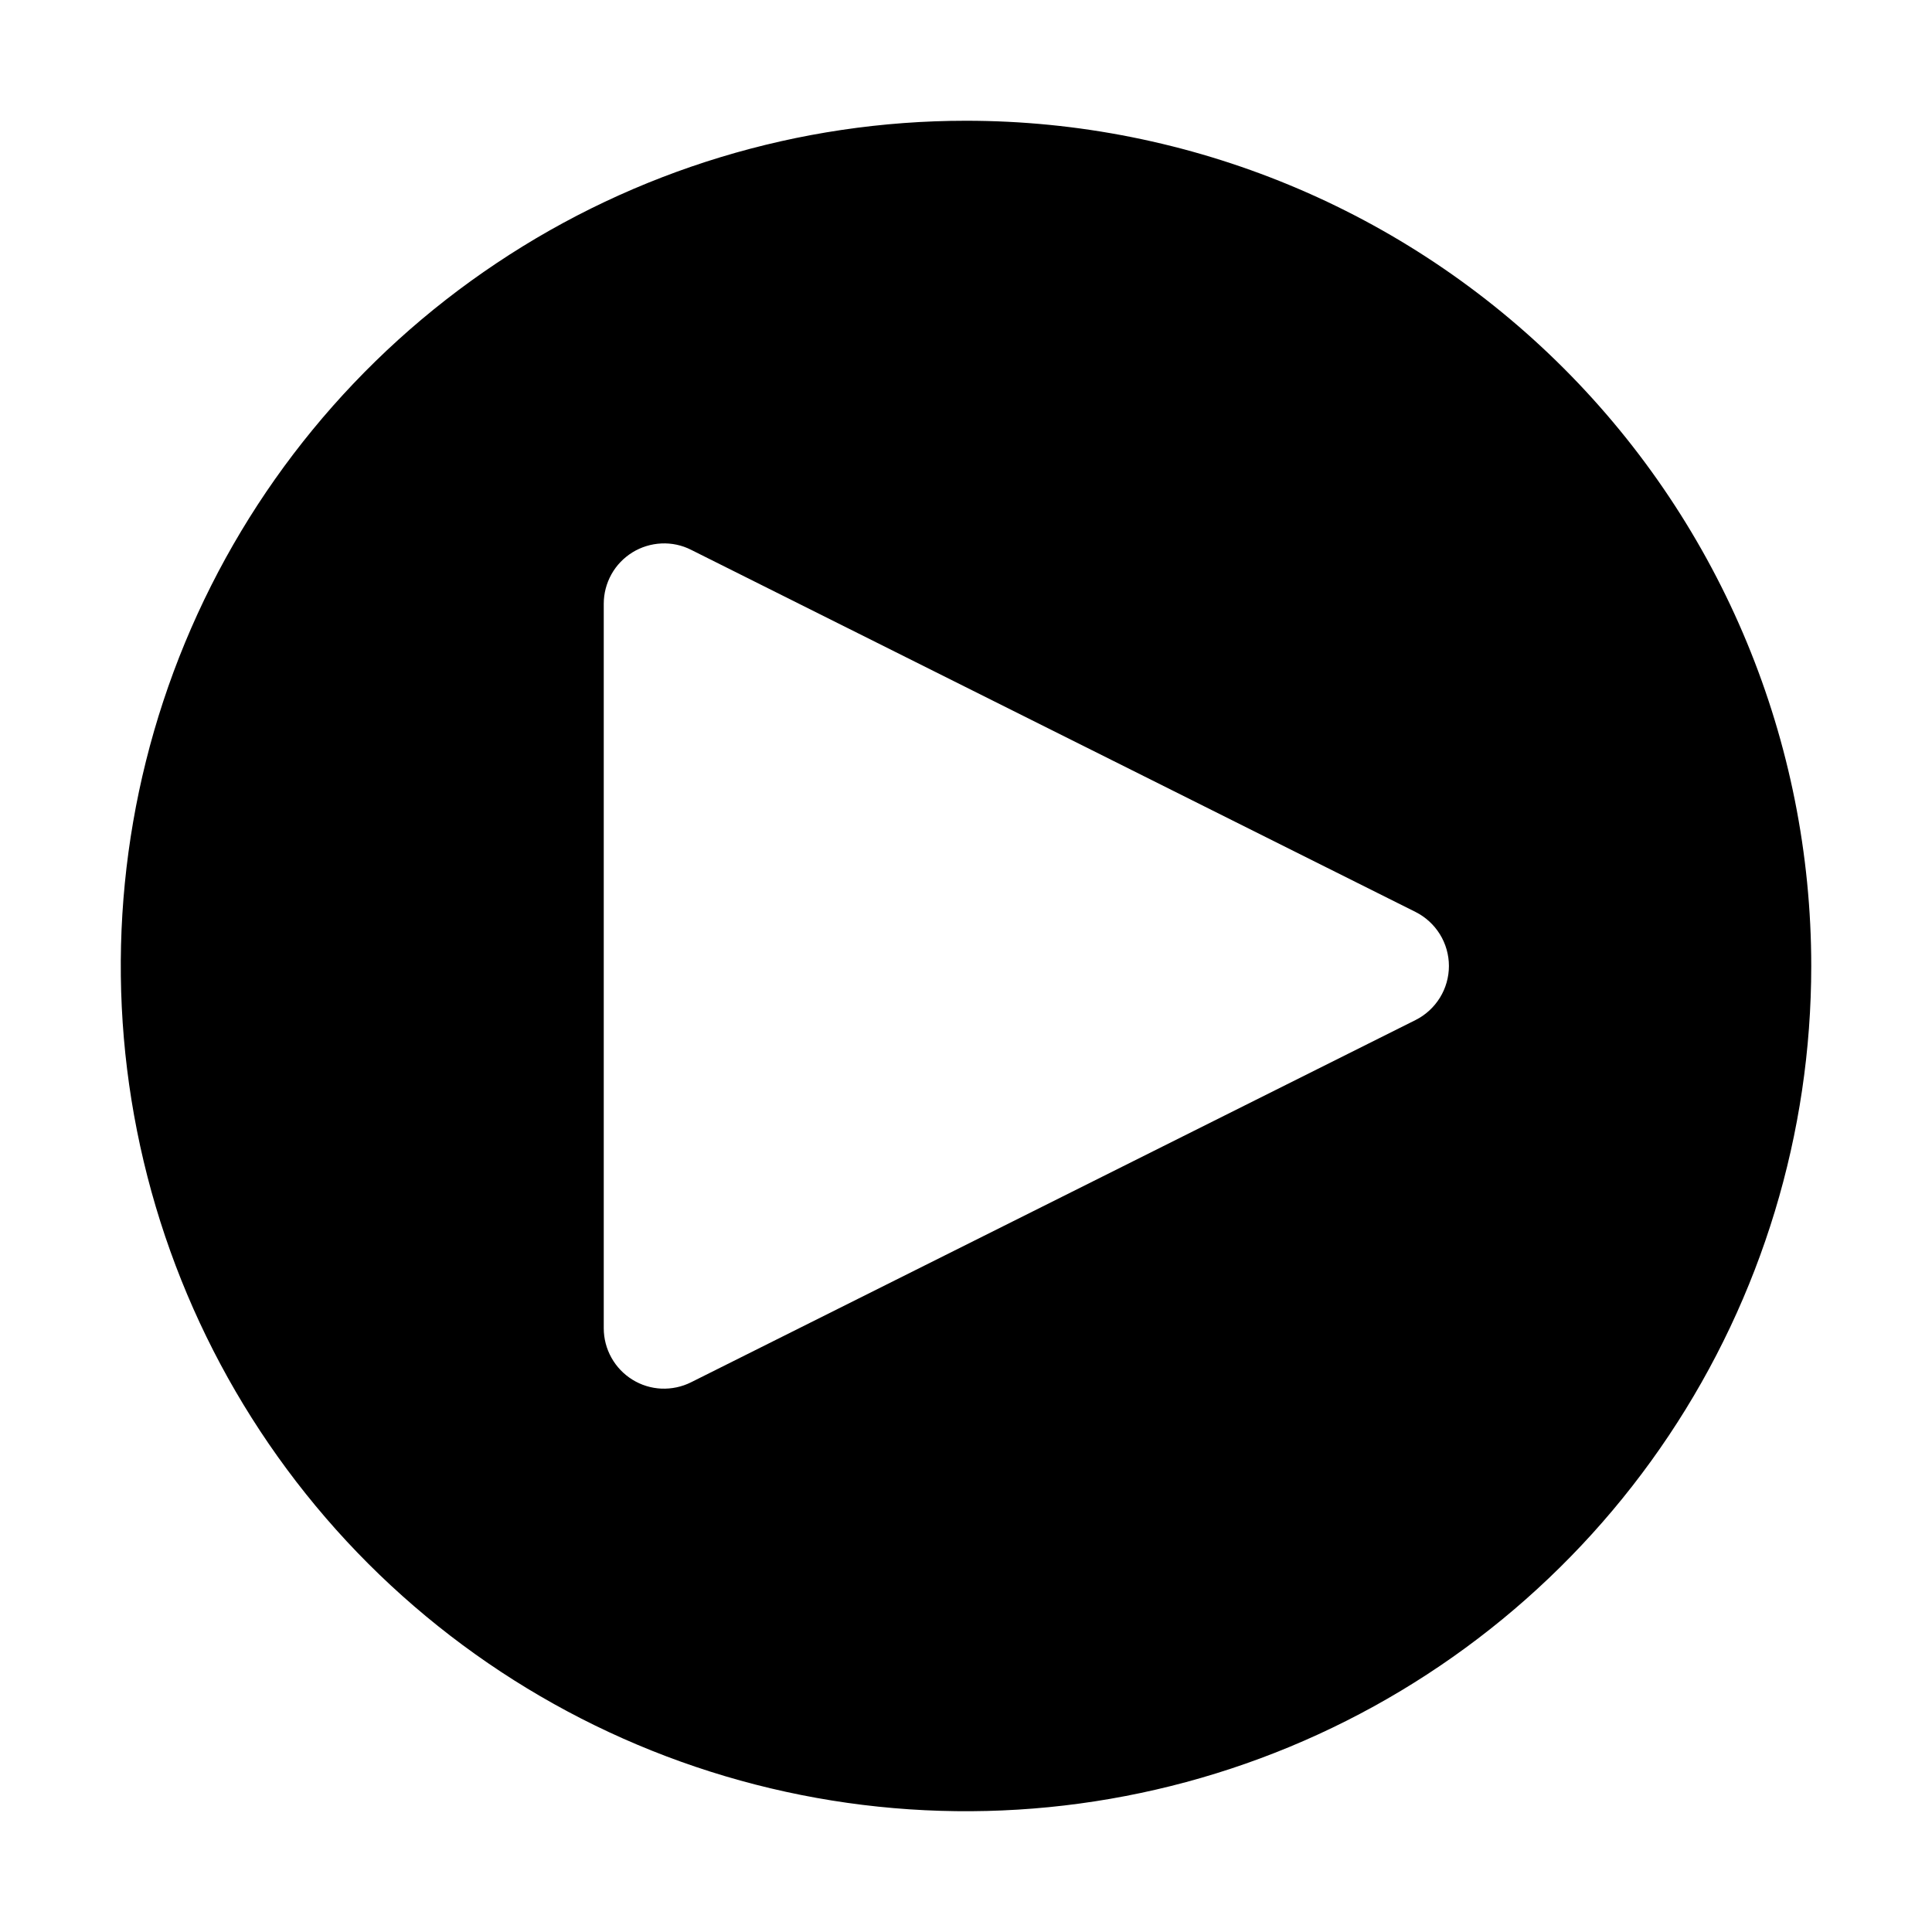 <svg width="48" height="48" viewBox="0 0 24 24" fill="none" xmlns="http://www.w3.org/2000/svg">
<path d="M12 1.5C9.923 1.5 7.893 2.116 6.167 3.27C4.44 4.423 3.094 6.063 2.299 7.982C1.505 9.9 1.297 12.012 1.702 14.048C2.107 16.085 3.107 17.956 4.575 19.425C6.044 20.893 7.915 21.893 9.952 22.298C11.988 22.703 14.1 22.495 16.018 21.701C17.937 20.906 19.577 19.56 20.73 17.834C21.884 16.107 22.5 14.077 22.5 12C22.5 9.215 21.394 6.545 19.425 4.575C17.456 2.606 14.785 1.5 12 1.5ZM17.585 12.671L8.585 17.171C8.471 17.228 8.344 17.255 8.216 17.25C8.088 17.244 7.964 17.206 7.855 17.138C7.747 17.071 7.657 16.977 7.595 16.865C7.533 16.754 7.5 16.628 7.5 16.5V7.5C7.5 7.372 7.533 7.247 7.595 7.135C7.657 7.023 7.747 6.93 7.856 6.862C7.965 6.795 8.089 6.757 8.216 6.751C8.344 6.745 8.471 6.772 8.585 6.83L17.585 11.329C17.71 11.392 17.814 11.488 17.887 11.606C17.96 11.724 17.999 11.861 17.999 12C17.999 12.139 17.96 12.276 17.887 12.394C17.814 12.512 17.71 12.608 17.585 12.671" fill="currentColor"/>
</svg>
